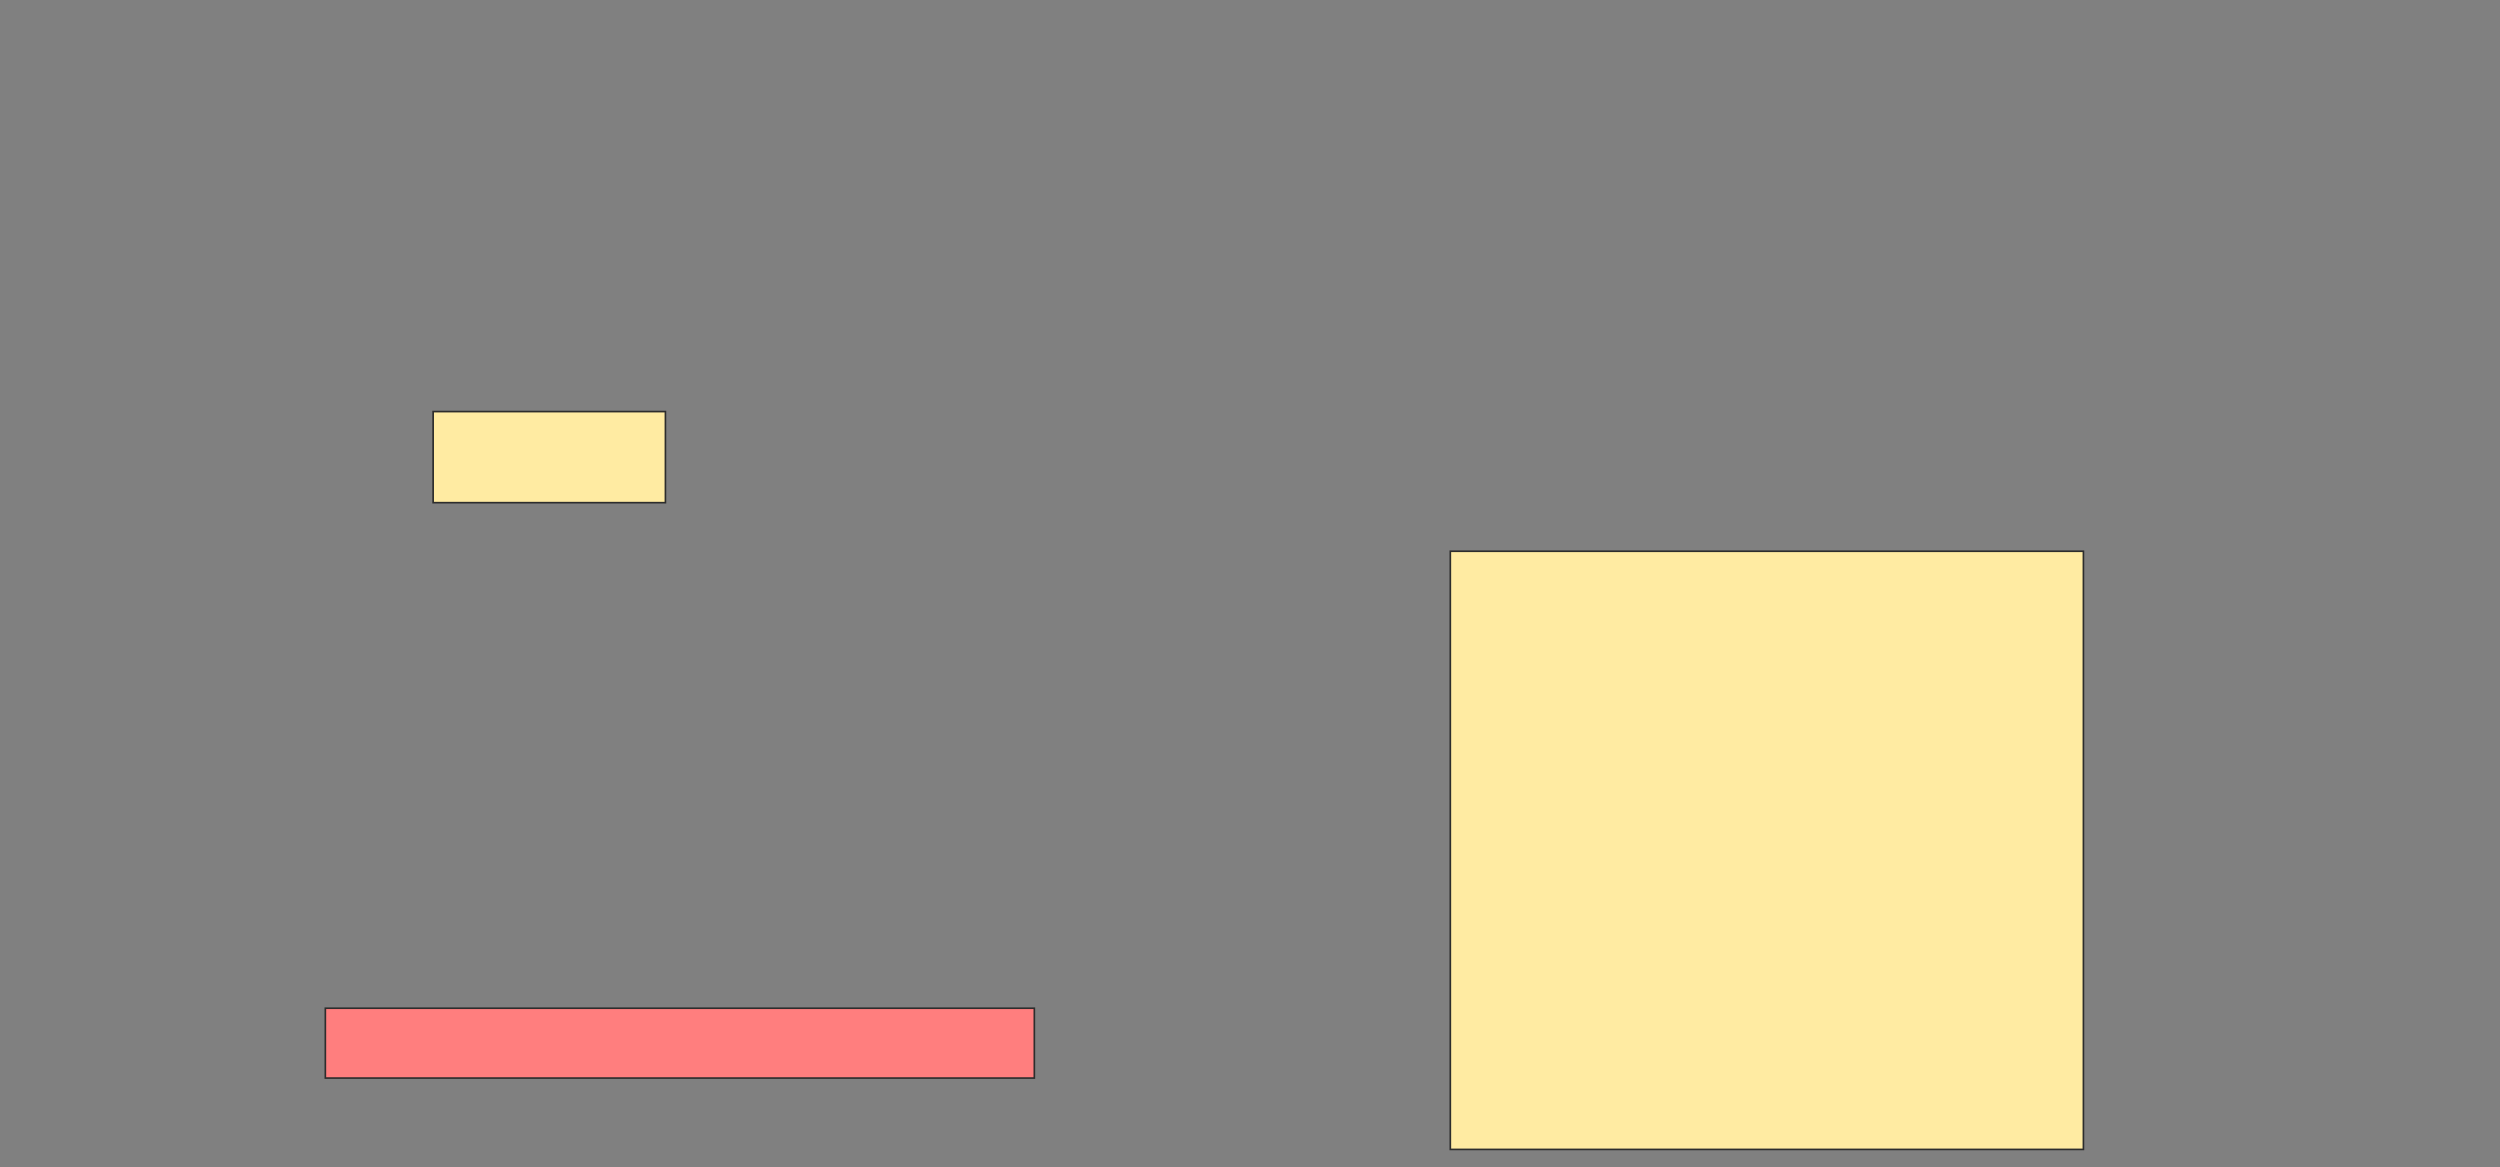 <svg height="699" width="1497" xmlns="http://www.w3.org/2000/svg"><rect width="100%" height="100%" fill="#808080" stroke="none"/><path fill="#FFEBA2" stroke="#2D2D2D" d="M259.364 246.455H398.455V301H259.364z"/><path class="qshape" fill="#FF7E7E" stroke="#2D2D2D" d="M194.818 603.727H619.363V645.545H194.818z"/><path fill="#FFEBA2" stroke="#2D2D2D" d="M868.455 330.091H1247.546V688.273H868.455z"/></svg>